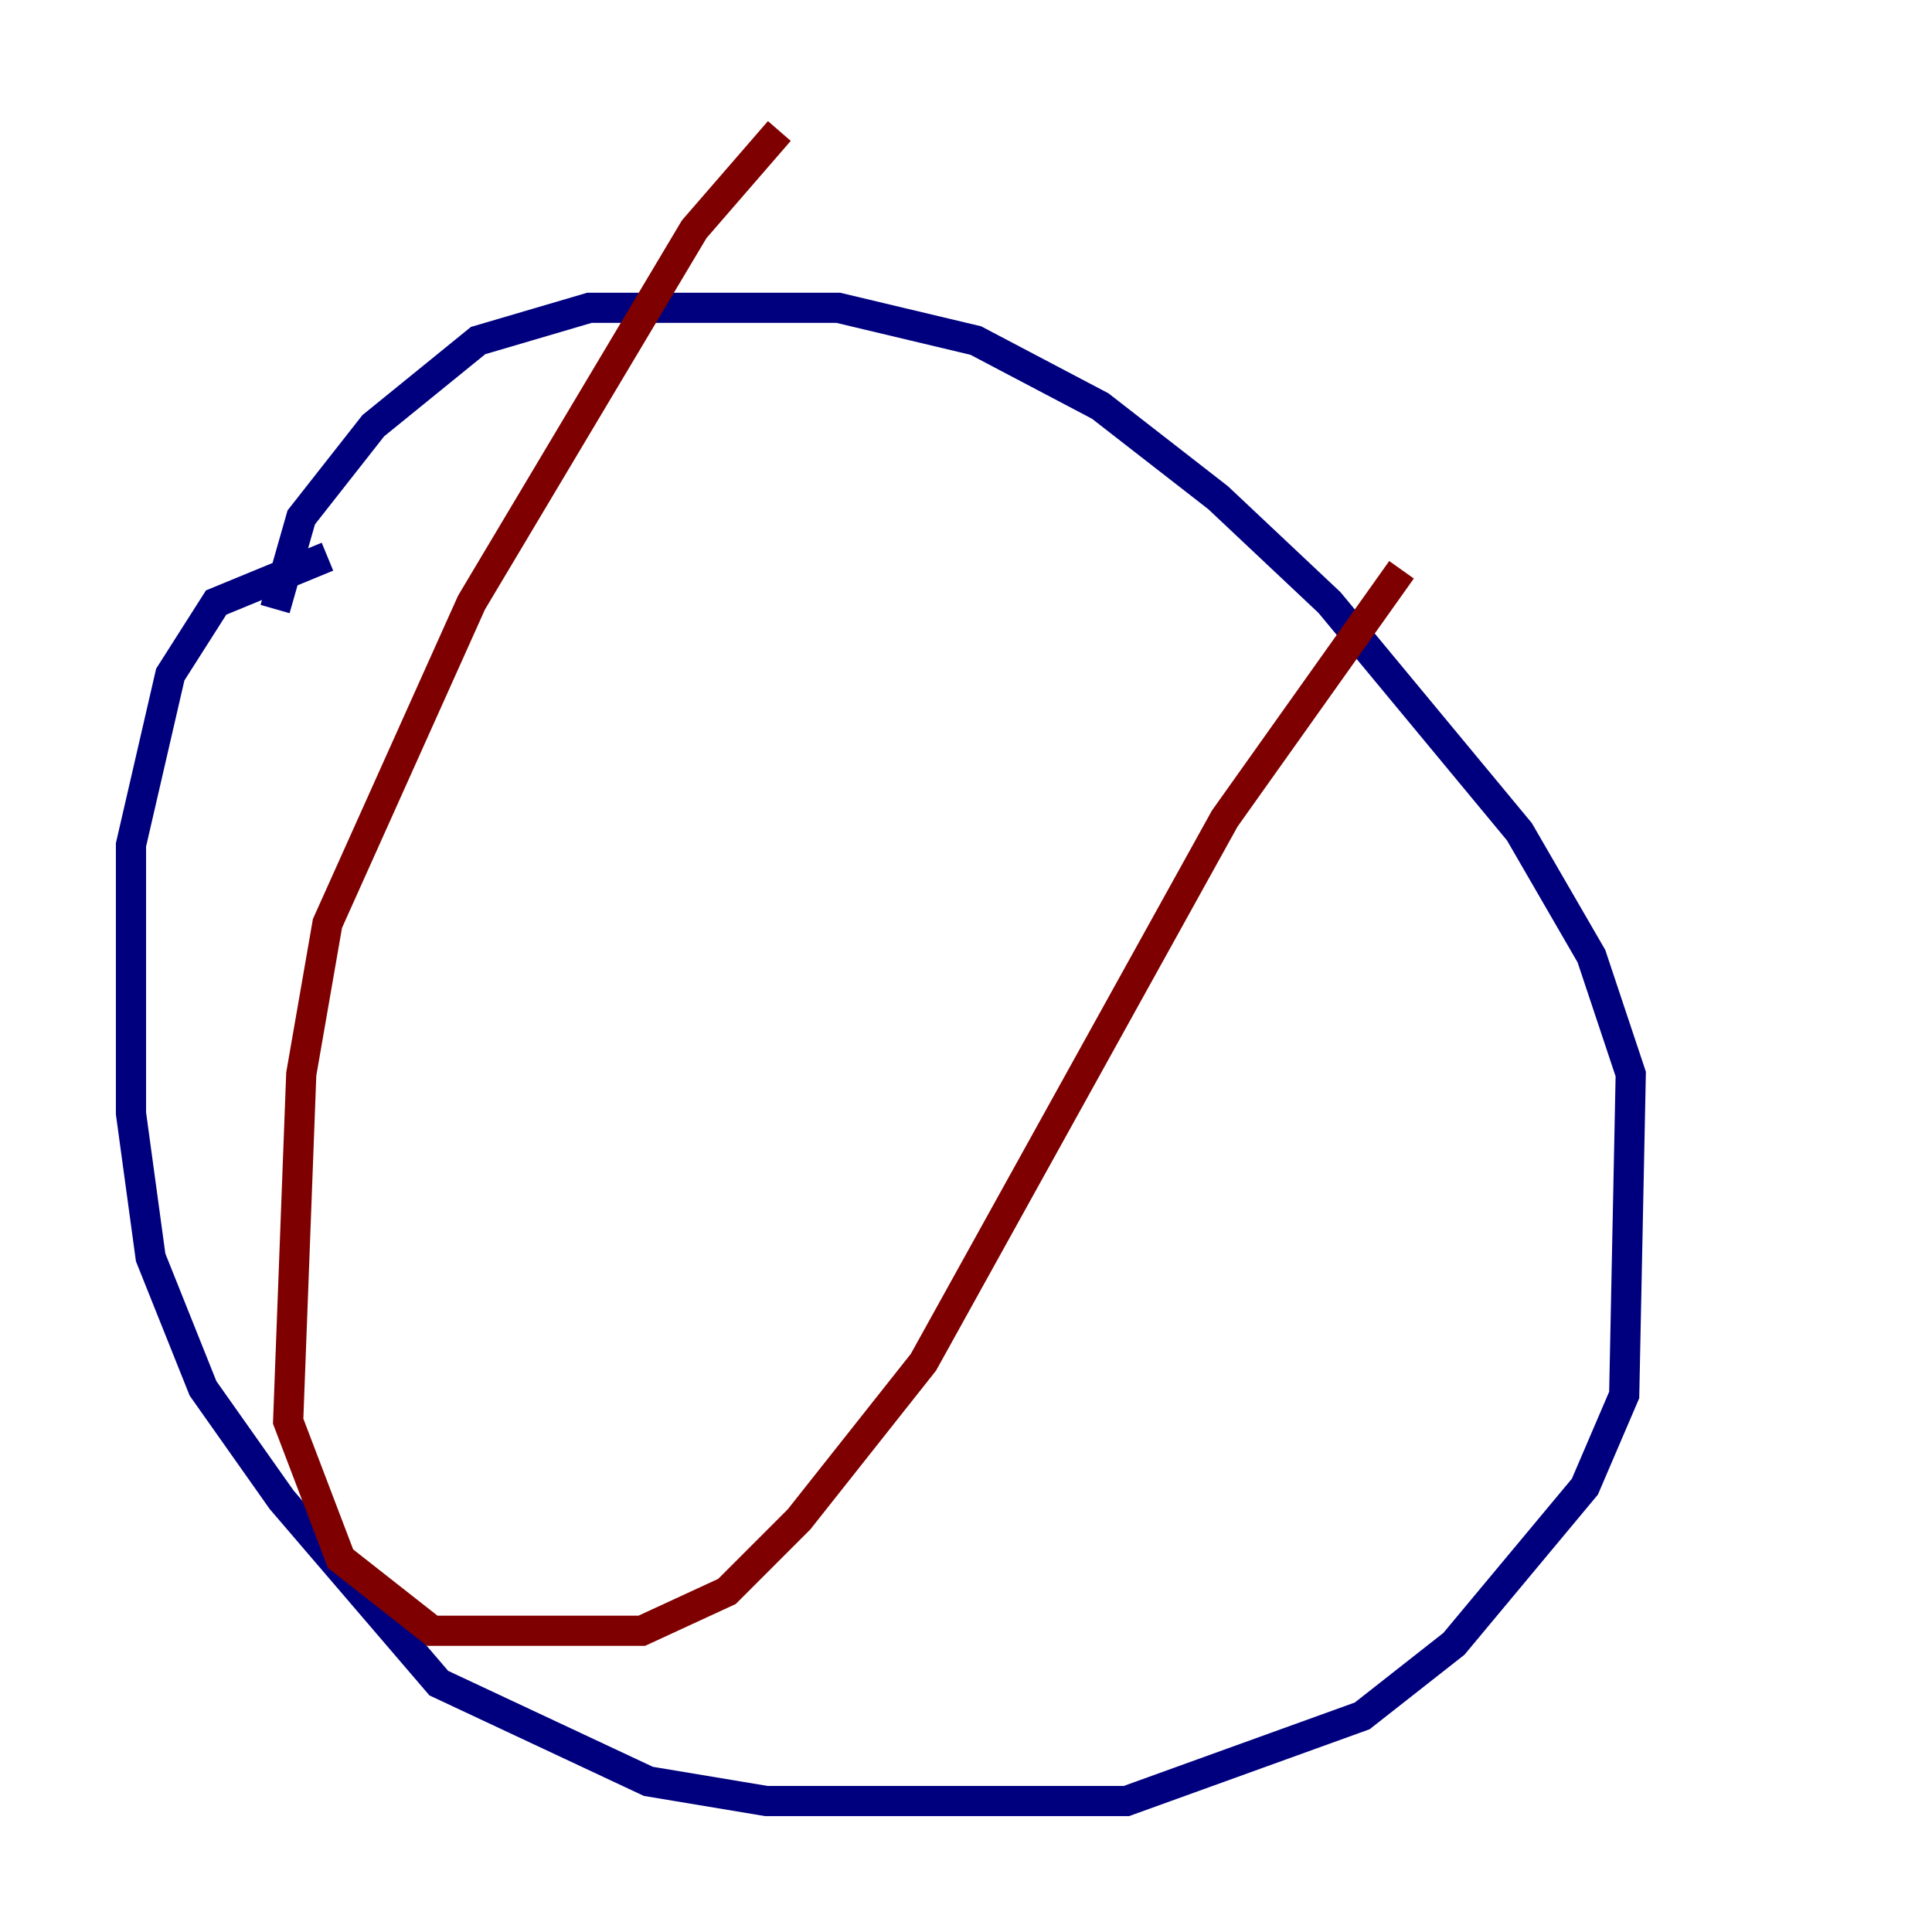 <?xml version="1.0" encoding="utf-8" ?>
<svg baseProfile="tiny" height="128" version="1.2" viewBox="0,0,128,128" width="128" xmlns="http://www.w3.org/2000/svg" xmlns:ev="http://www.w3.org/2001/xml-events" xmlns:xlink="http://www.w3.org/1999/xlink"><defs /><polyline fill="none" points="21.695,36.881 14.319,39.919 11.281,44.691 8.678,55.973 8.678,73.763 9.98,83.308 13.451,91.986 18.658,99.363 29.071,111.512 42.956,118.02 50.766,119.322 74.63,119.322 90.251,113.681 96.325,108.909 105.003,98.495 107.607,92.42 108.041,71.159 105.437,63.349 100.664,55.105 88.081,39.919 80.705,32.976 72.895,26.902 64.651,22.563 55.539,20.393 39.051,20.393 31.675,22.563 24.732,28.203 19.959,34.278 18.224,40.352" stroke="#00007f" stroke-width="2" /><polyline fill="none" points="51.634,8.678 45.993,15.186 31.241,39.919 21.695,61.18 19.959,71.159 19.091,94.156 22.563,103.268 28.637,108.041 42.522,108.041 48.163,105.437 52.936,100.664 61.18,90.251 81.139,54.237 92.854,37.749" stroke="#7f0000" stroke-width="2" /></svg>